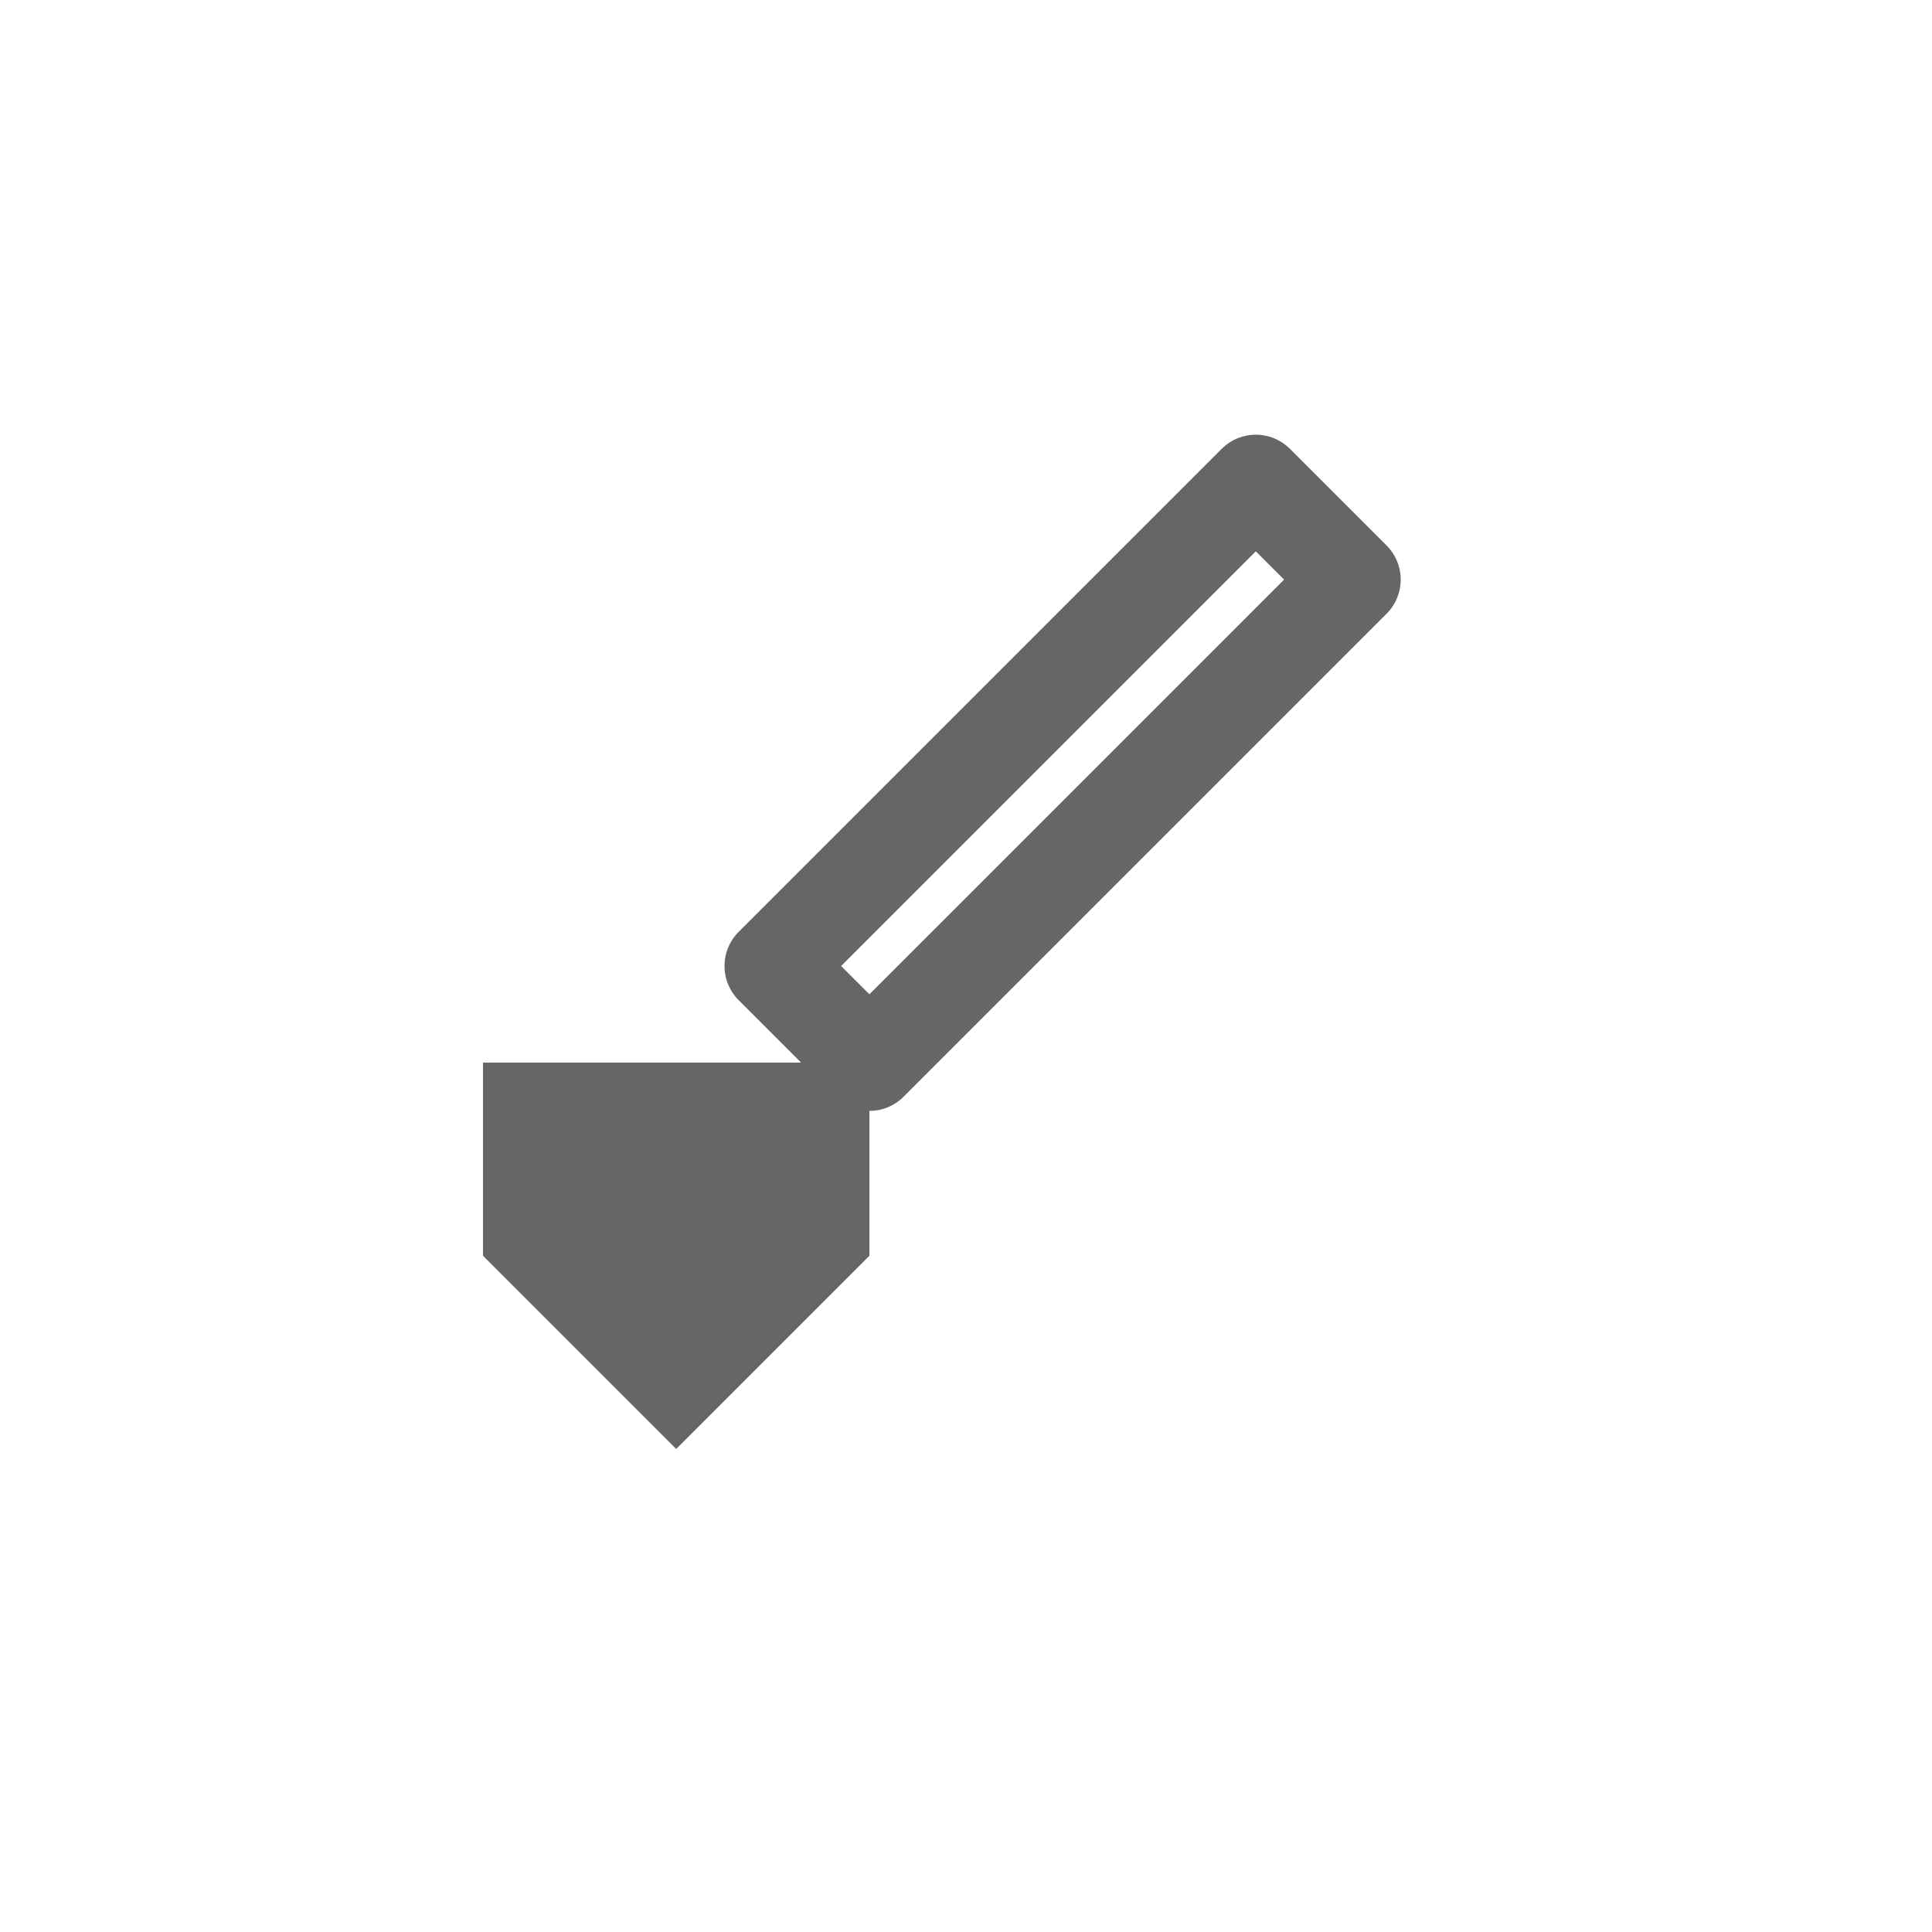<svg width="40" height="40" viewBox="0 0 40 40" fill="none" xmlns="http://www.w3.org/2000/svg">
<path d="M14 22H10V26L14 30L18 26V22H14Z" fill="#666"/>
<path d="M26 10L28 12L18 22L16 20L26 10Z" stroke="#666" stroke-width="2" stroke-linecap="round" stroke-linejoin="round"/>
</svg>